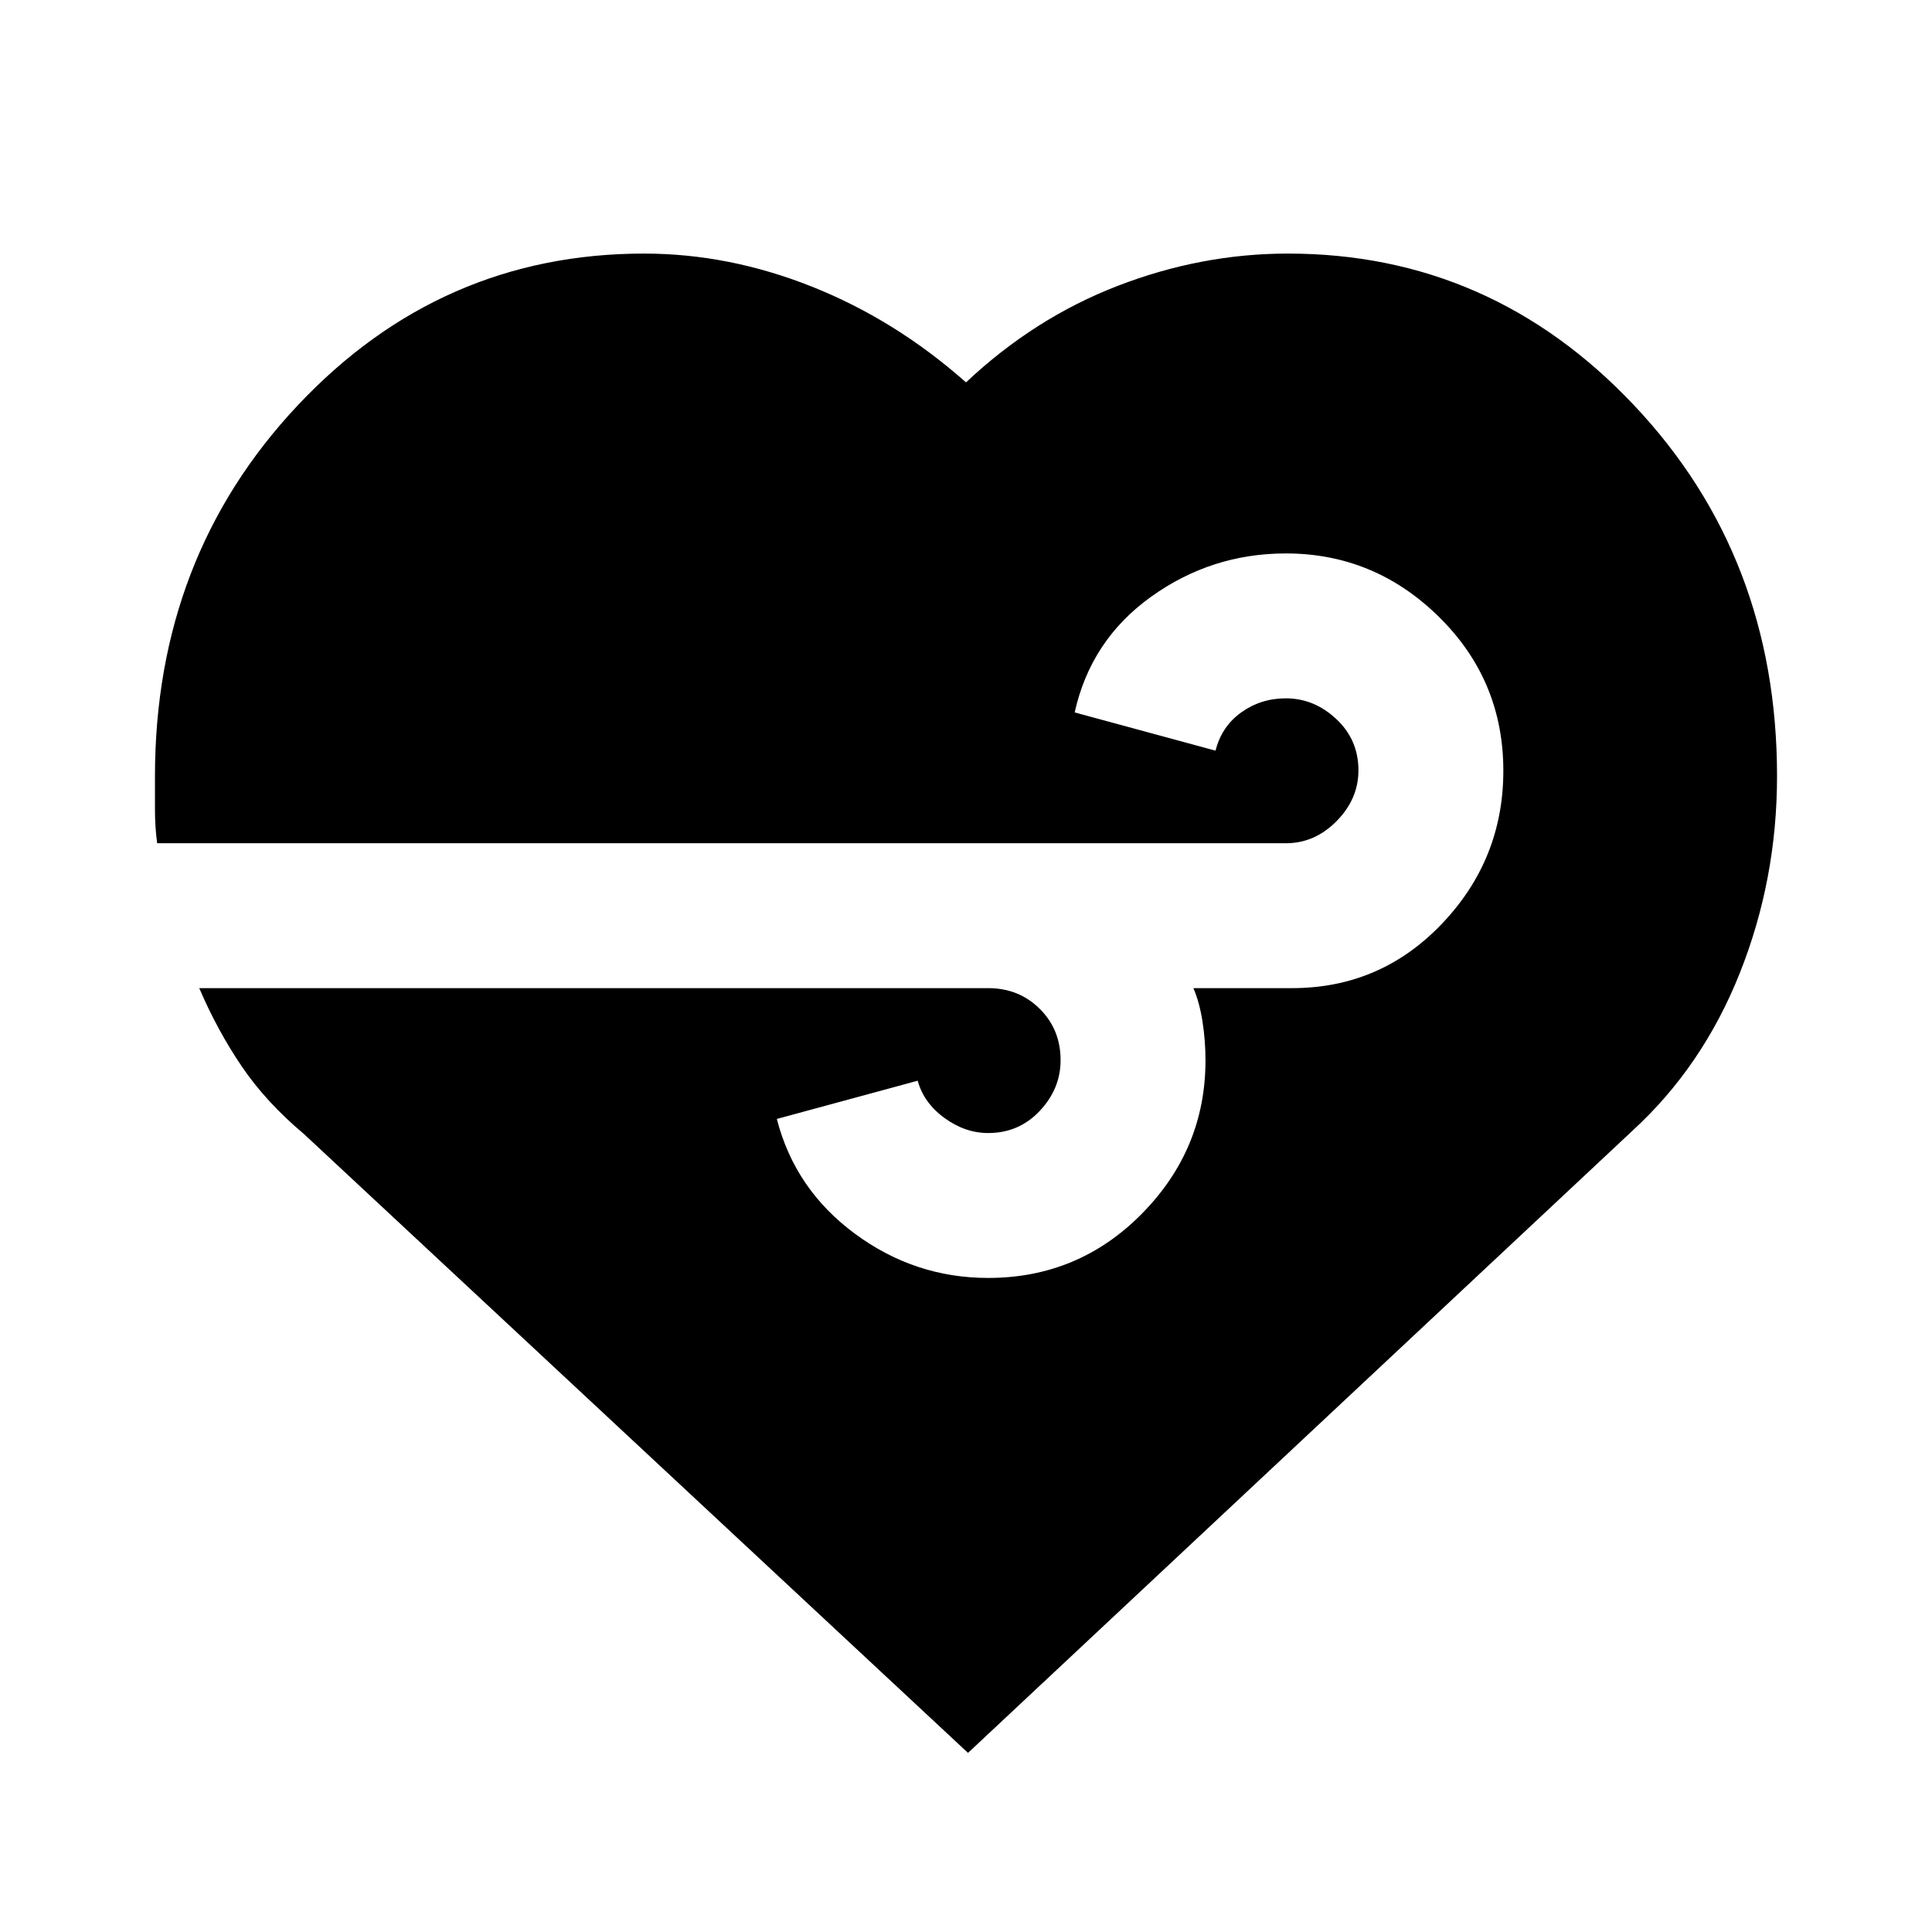 <svg xmlns="http://www.w3.org/2000/svg" height="20" viewBox="0 -960 960 960" width="20"><path d="M481-89 151.01-396.53q-18.76-15.73-30.89-33.6Q108-448 99-469h392q15.3 0 25.65 10.29Q527-448.42 527-433.21 527-419 516.65-408T491-397q-11.44 0-21.72-7.5T456-423l-70 19q9 35 38.76 57 29.75 22 66.24 22 45 0 76.5-32.03 31.5-32.02 31.5-76.06 0-9.91-1.5-19.41T593-469h49q44 0 74.5-32t30.5-76q0-45-32.02-76.5T638.93-685Q602-685 572-663.5 542-642 534-606l70 19q3-12 12.75-19 9.76-7 22.17-7Q653-613 664-602.71q11 10.29 11 25.5Q675-563 664.15-552T639-541H78.09Q77-549 77-558v-16.15q0-109.01 70.94-184.43Q218.89-834 320.07-834q42.17 0 83.55 16.5Q445-801 480-770q34-32 75.5-48t84.46-16q100.76 0 171.9 75.28T883-574.34q0 51.34-18.5 97.84T811-398L481-89Z"/></svg>